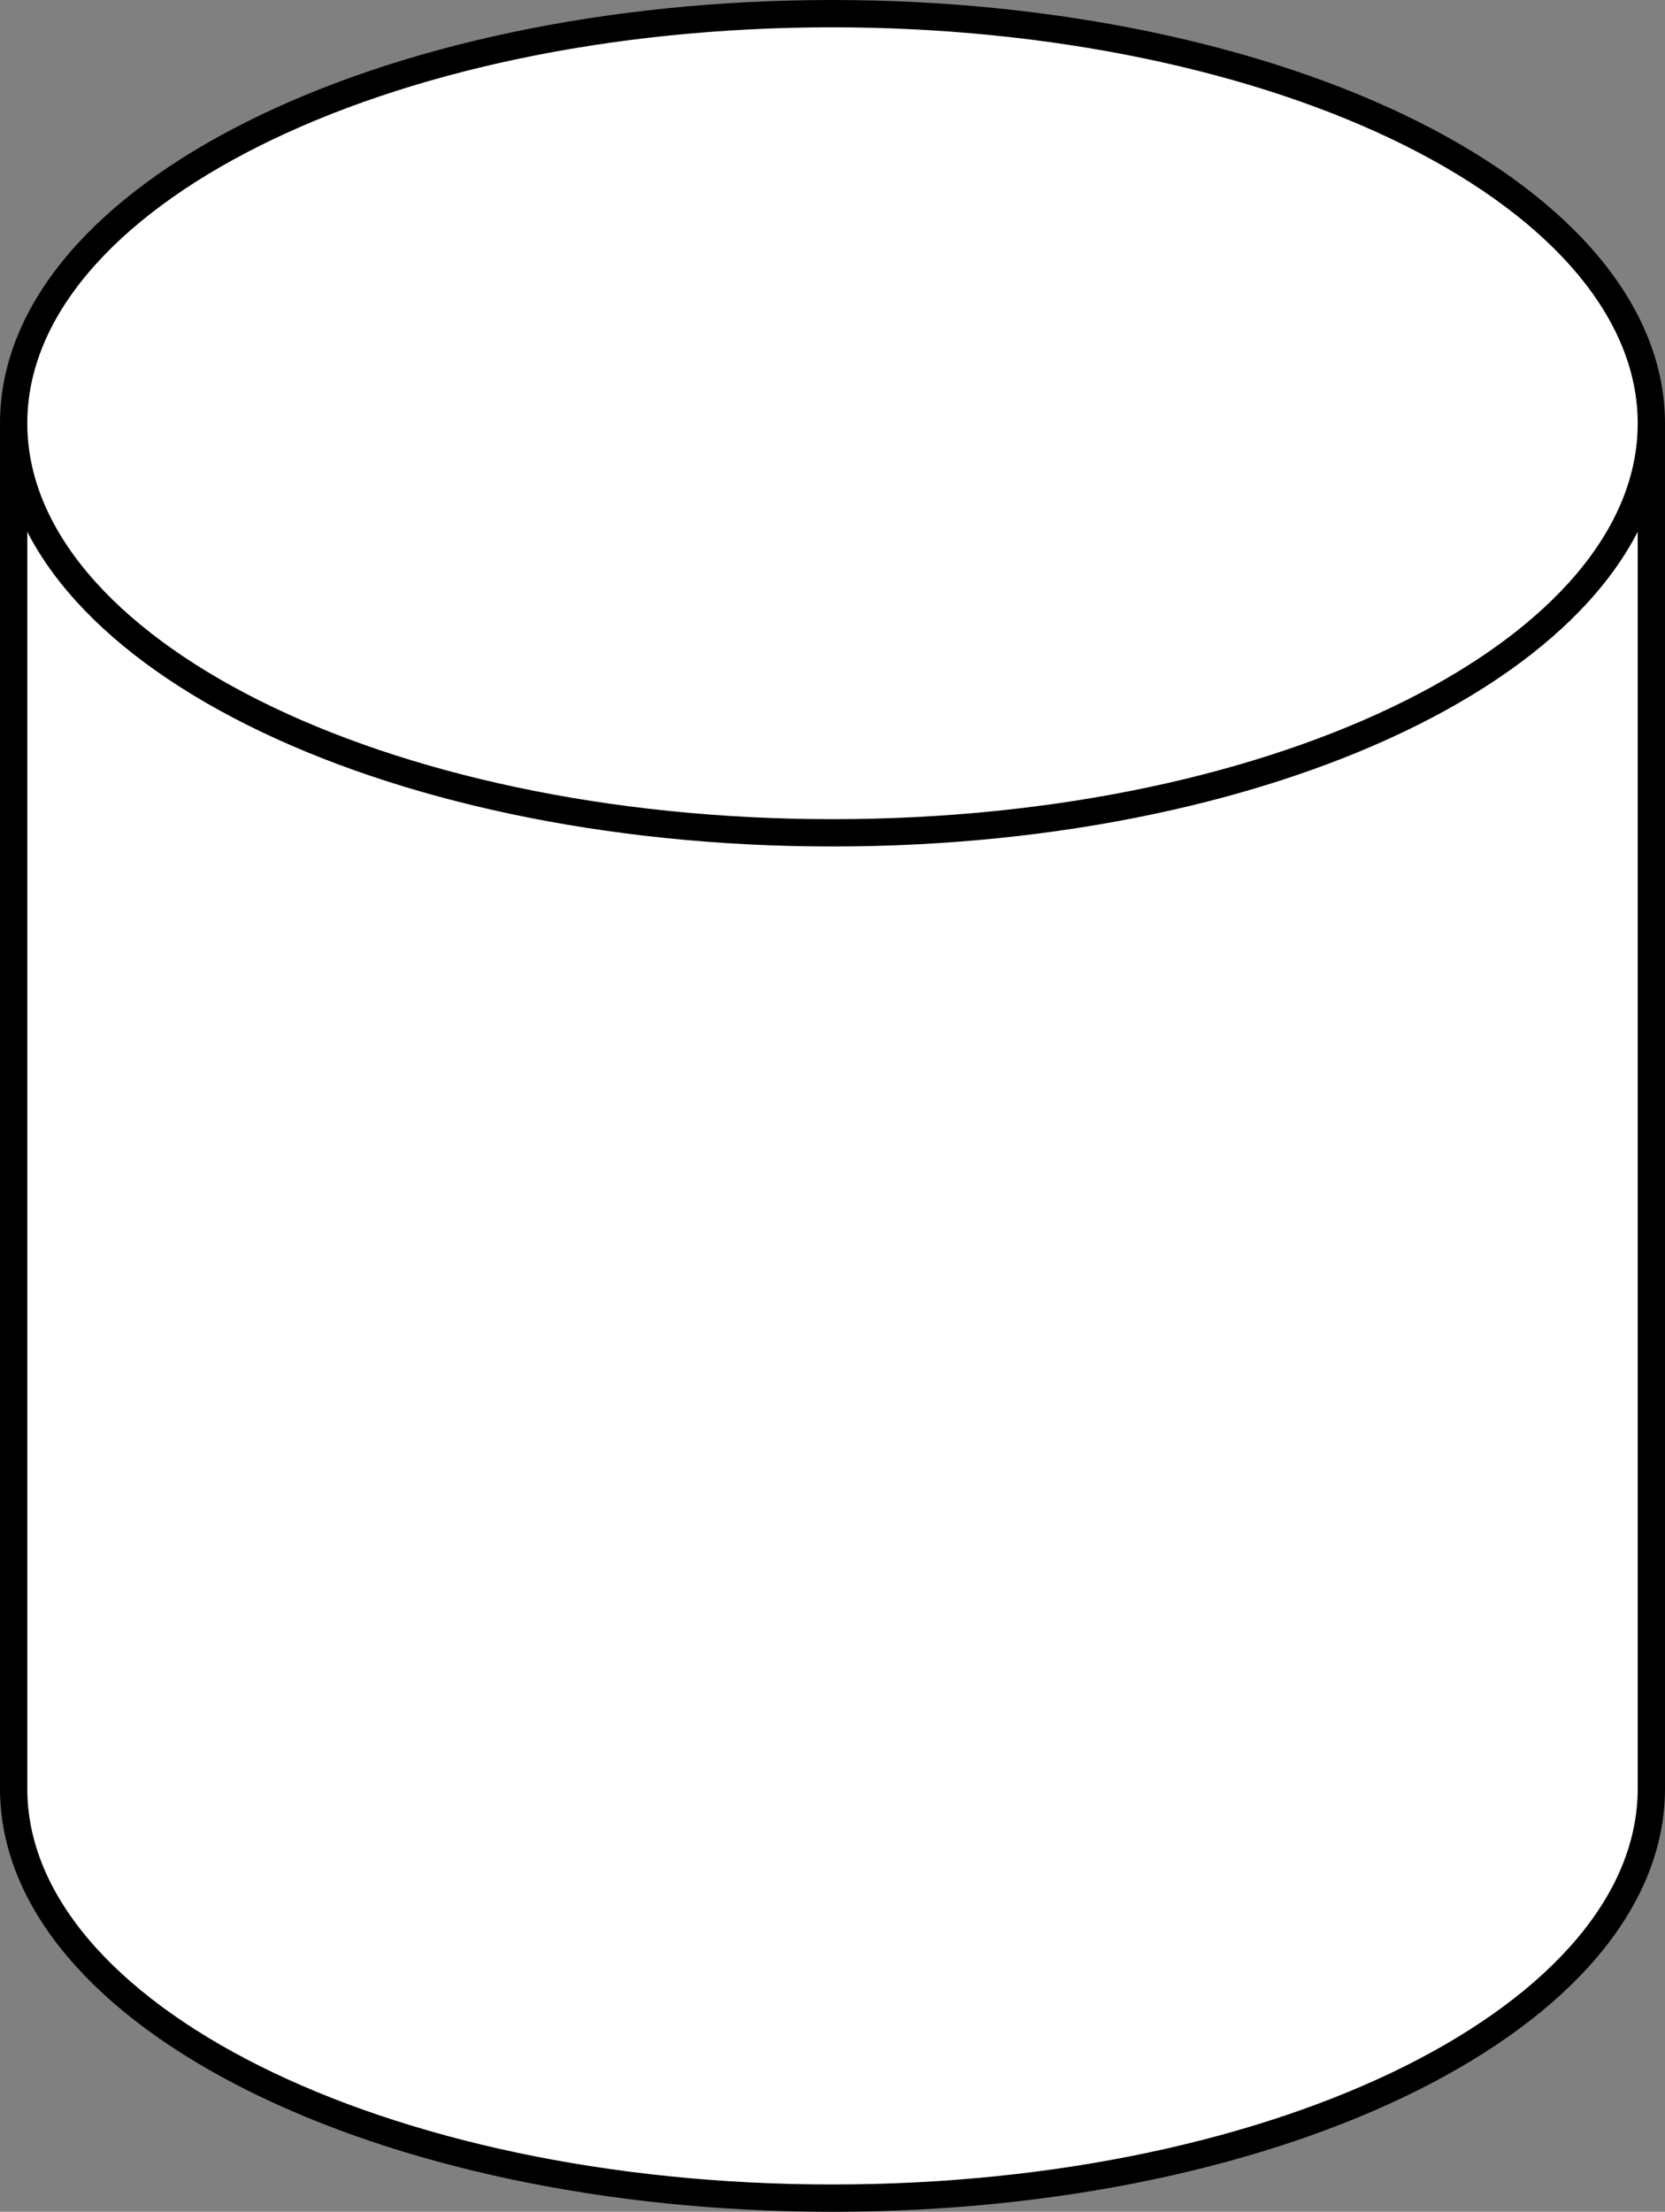 <?xml version="1.0" encoding="UTF-8"?>
<!-- Do not edit this file with editors other than diagrams.net -->
<!DOCTYPE svg PUBLIC "-//W3C//DTD SVG 1.1//EN" "http://www.w3.org/Graphics/SVG/1.1/DTD/svg11.dtd">
<svg xmlns="http://www.w3.org/2000/svg" xmlns:xlink="http://www.w3.org/1999/xlink" version="1.1" width="61px" height="81px" viewBox="-0.5 -0.5 61 81" content="&lt;mxfile host=&quot;drawio-plugin&quot; modified=&quot;2025-02-27T16:18:31.841Z&quot; agent=&quot;Mozilla/5.0 (Windows NT 10.0; Win64; x64) AppleWebKit/537.36 (KHTML, like Gecko) Chrome/122.0.0.0 Safari/537.36&quot; version=&quot;22.1.22&quot; etag=&quot;8WsL-KrqD_TuBtJlXwq-&quot; type=&quot;embed&quot; pages=&quot;2&quot;&gt;&lt;diagram id=&quot;tGBqJpiRAvo1dzbbmsvH&quot; name=&quot;class diagram&quot;&gt;jZJNT8QgEIZ/DfcCWd2z66oHjYcePLMwFiItDaW29ddLZehHNpt4YnjmHZgvwk/1+OxFq9+cAktYoUbCHwljtGA0HjOZErm/KxKovFEoWkFpfiBHIu2Ngm4nDM7ZYNo9lK5pQIYdE967YS/7dHb/aysquAKlFPaafhgVdKLHQ7HyFzCVzj/TAj21yGIEnRbKDRvEz4SfvHMhWfV4Ajs3L/clxT3d8C6JeWjCfwJ4CvgWtsfaMK8w5WJjiu1sysmaRoHnhD8M2gQoWyFnxxCHHJkOtY03Gs2L66NSvV4WIORX5Wf63of4DCDv0mjpIdqYCfgA481q6NKjuFzgagh+ihIMYHmPcK/YEe/DOqUs0ZsBZZnAvaiWl9fWRQO7l6/rlP58m13n518=&lt;/diagram&gt;&lt;diagram id=&quot;hqr7I96dv_zHhdagdFxo&quot; name=&quot;sequence diagram&quot;&gt;ddHBEoIgEADQr+GOktXdLC+dPHRmZBNm0GWQRuvr0wEzxrowy9uFZRbC8na8WG7kFQVoklIxEnYiabrfHaZ1hqeHLGEeGquEp2SFSr0gIA36UAL6qNAhaqdMjDV2HdQuMm4tDnHZHXXc1fAGNlDVXG/1poSTXo8ZXb0E1cilc0JDpuVLcYBecoHDF7GCsNwiOh+1Yw56nt0yF3/u/Cf7eZiFzv04MAXr3dMm+iBWvAE=&lt;/diagram&gt;&lt;/mxfile&gt;"><rect x="-0.5" y="-0.5" width="61" height="81" fill="#808080" stroke="none"/><defs/><g><path d="M 0 15 C 0 6.72 13.43 0 30 0 C 37.96 0 45.59 1.58 51.21 4.39 C 56.84 7.21 60 11.02 60 15 L 60 65 C 60 73.28 46.57 80 30 80 C 13.43 80 0 73.28 0 65 Z" fill="rgb(255, 255, 255)" stroke="rgb(0, 0, 0)" stroke-miterlimit="10" pointer-events="all"/><path d="M 60 15 C 60 23.28 46.57 30 30 30 C 13.43 30 0 23.28 0 15" fill="none" stroke="rgb(0, 0, 0)" stroke-miterlimit="10" pointer-events="all"/></g></svg>